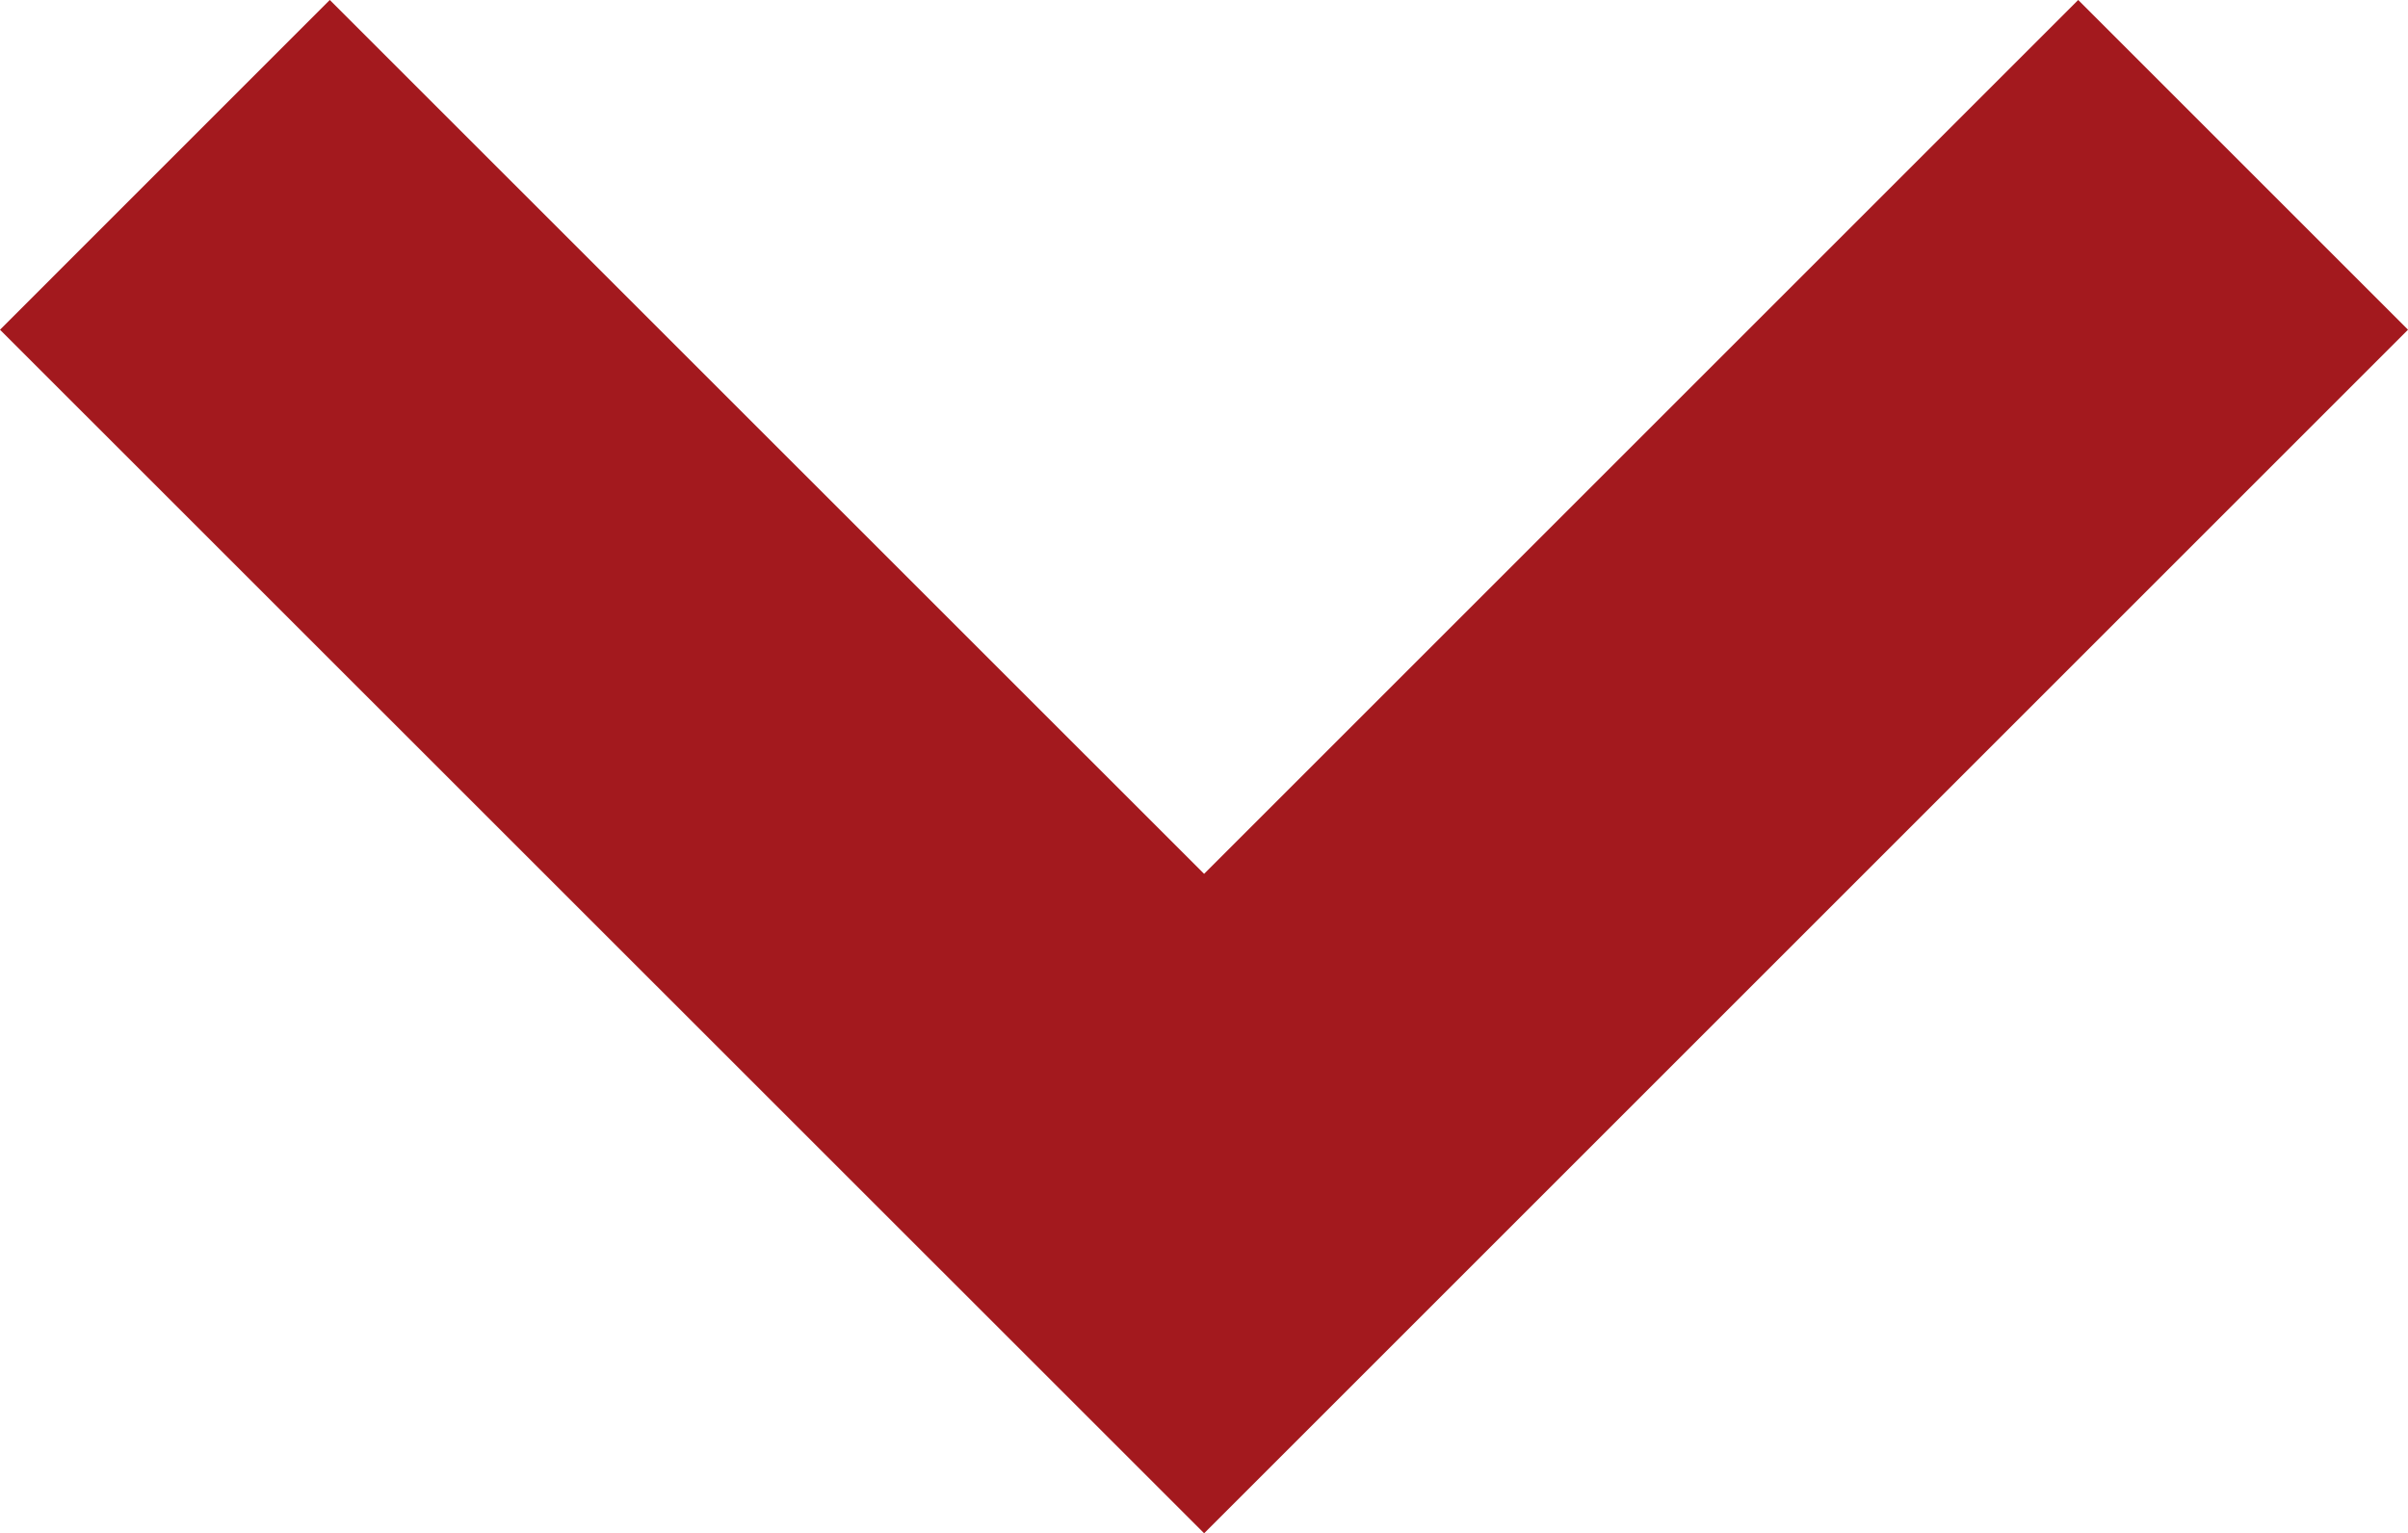 <svg xmlns="http://www.w3.org/2000/svg" width="10.325" height="6.576" viewBox="0 0 10.325 6.576">
  <g id="down-arrow" transform="translate(0.707 0.707)">
    <path id="Path_125" data-name="Path 125" d="M-7460.584-19397.5l4.456,4.455,4.455-4.455" transform="translate(7460.584 19397.5)" fill="none" stroke="#A3191E" stroke-width="2"/>
  </g>
</svg>
